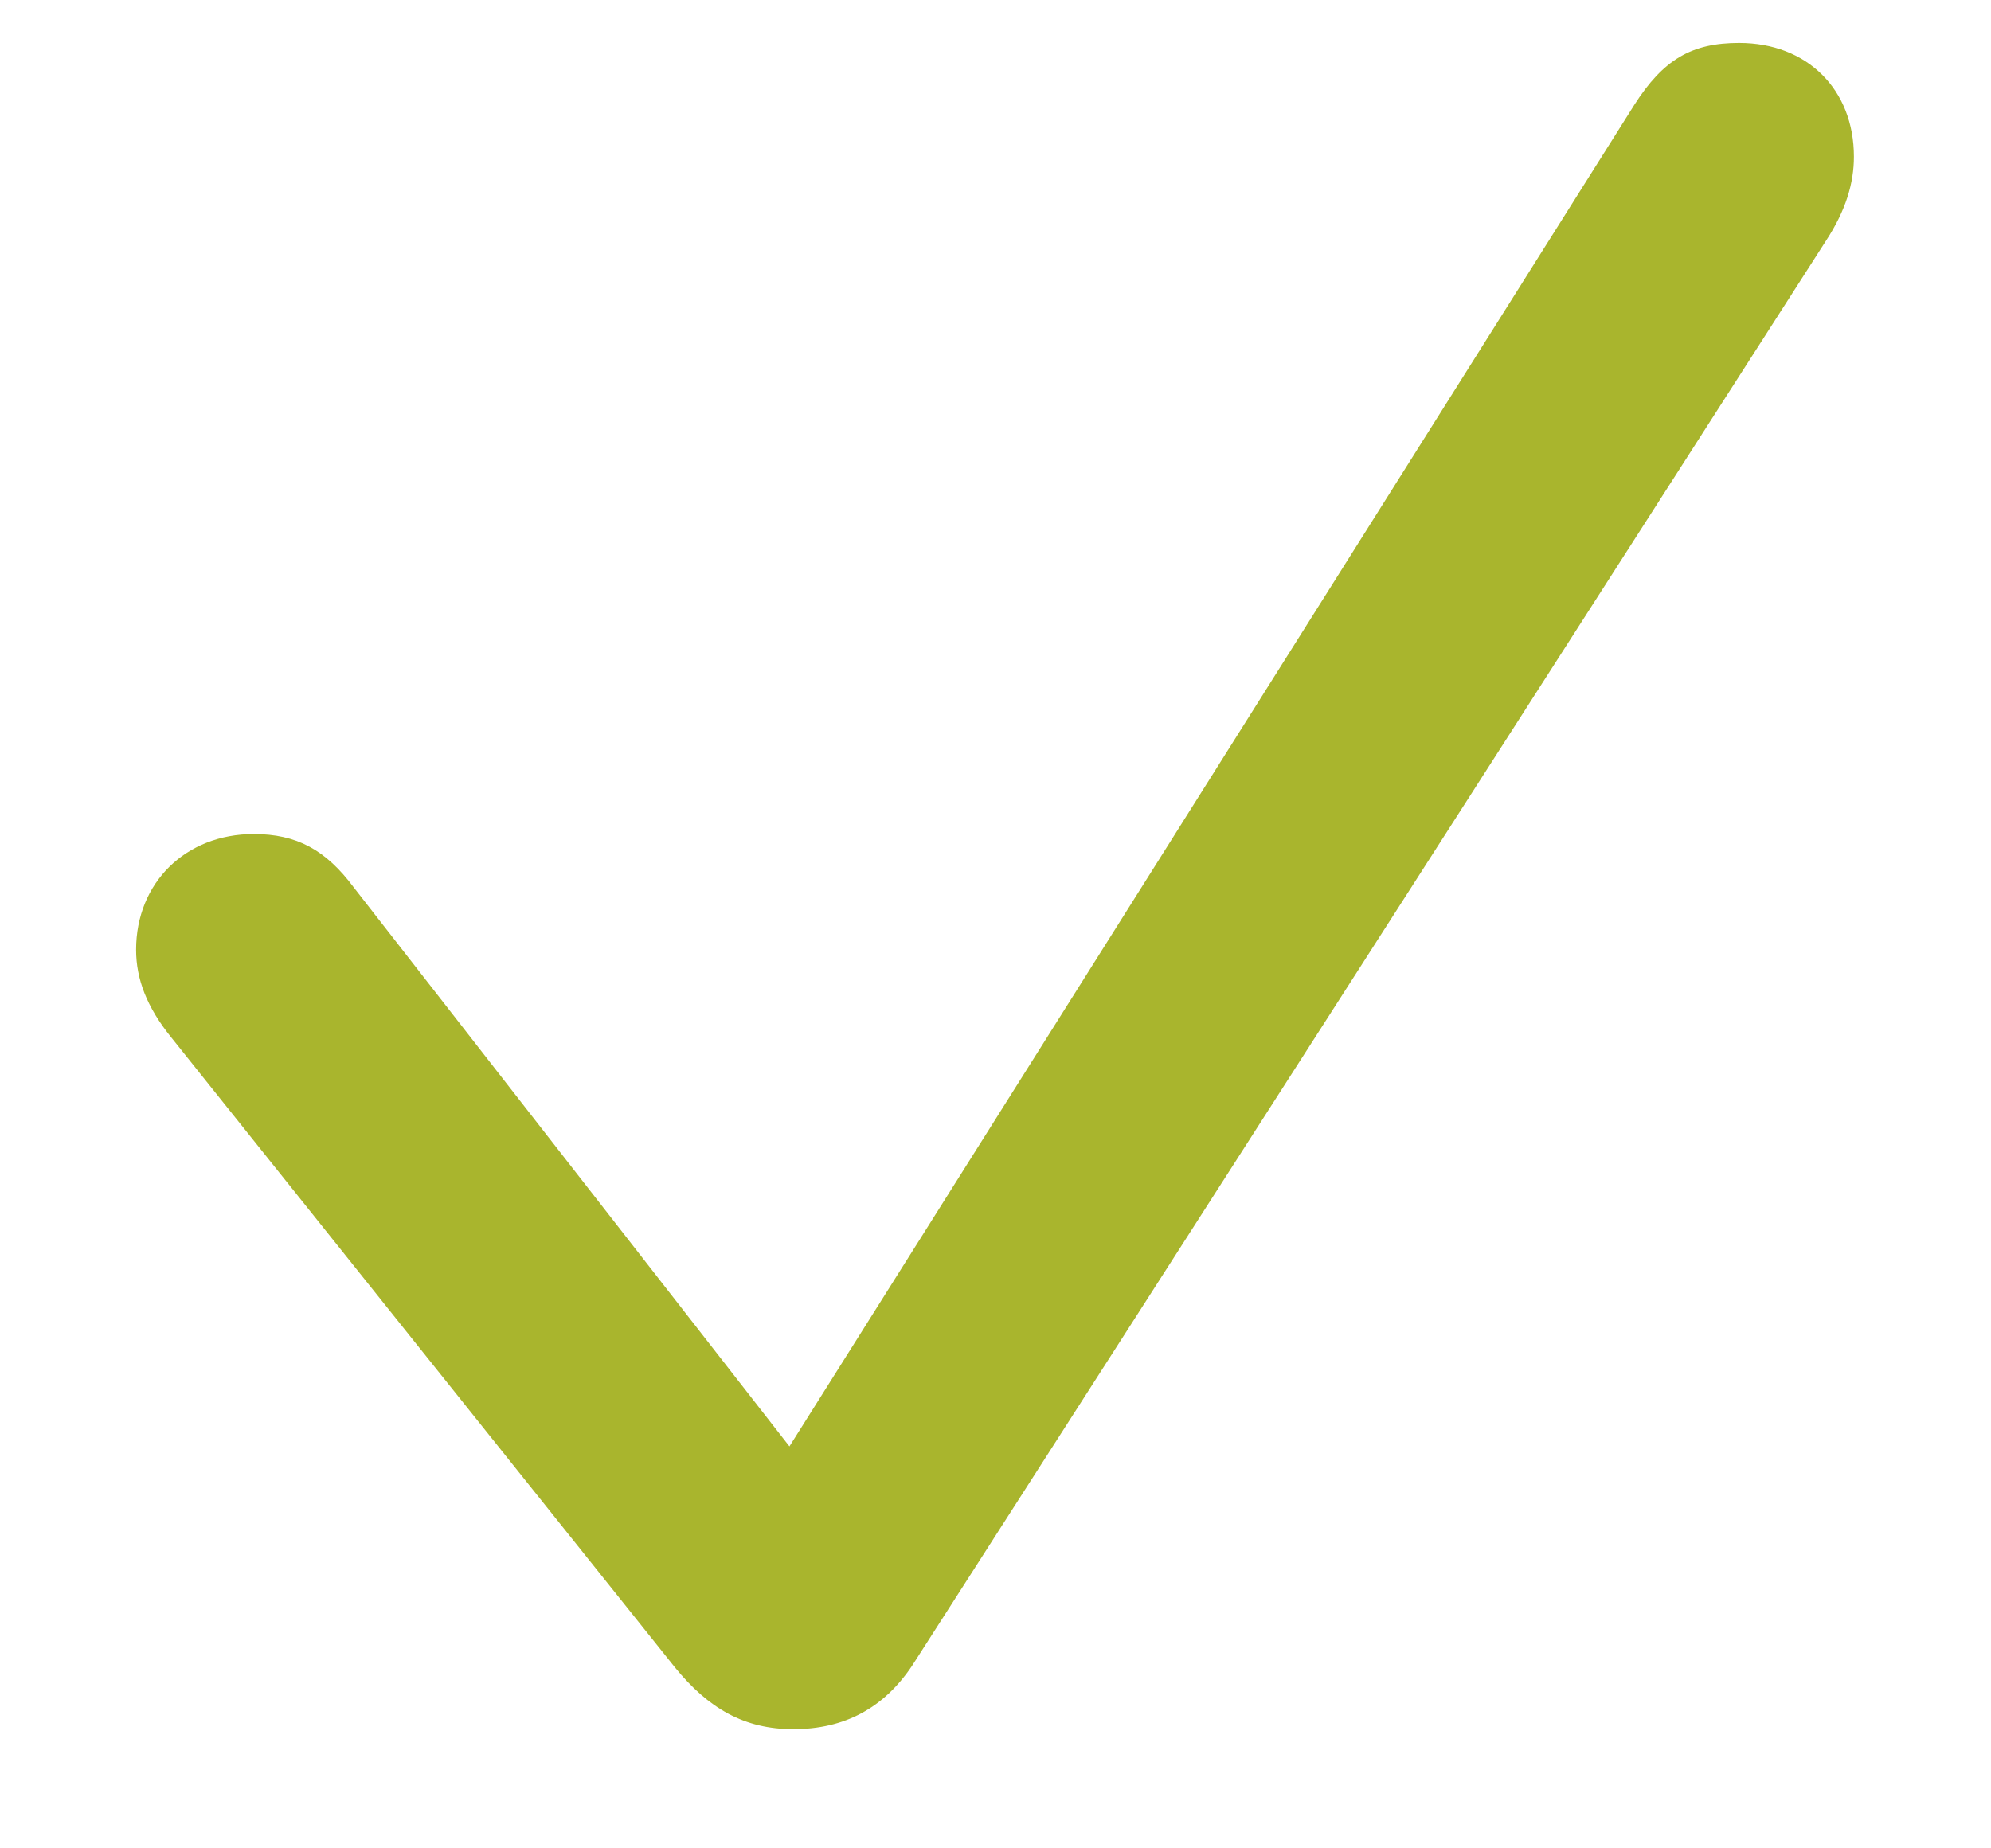 <svg width="14" height="13" viewBox="0 0 14 13" fill="none" xmlns="http://www.w3.org/2000/svg">
    <path
        d="M5.578 12.162C5.236 12.162 4.983 12.019 4.744 11.725L1.203 7.295C1.032 7.083 0.957 6.885 0.957 6.68C0.957 6.208 1.306 5.866 1.784 5.866C2.085 5.866 2.29 5.976 2.488 6.242L5.551 10.173L11.491 0.739C11.696 0.418 11.895 0.302 12.229 0.302C12.708 0.302 13.036 0.63 13.036 1.102C13.036 1.286 12.981 1.478 12.838 1.696L6.412 11.718C6.214 12.012 5.94 12.162 5.578 12.162Z"
        fill="#A9B52D" />
</svg>
